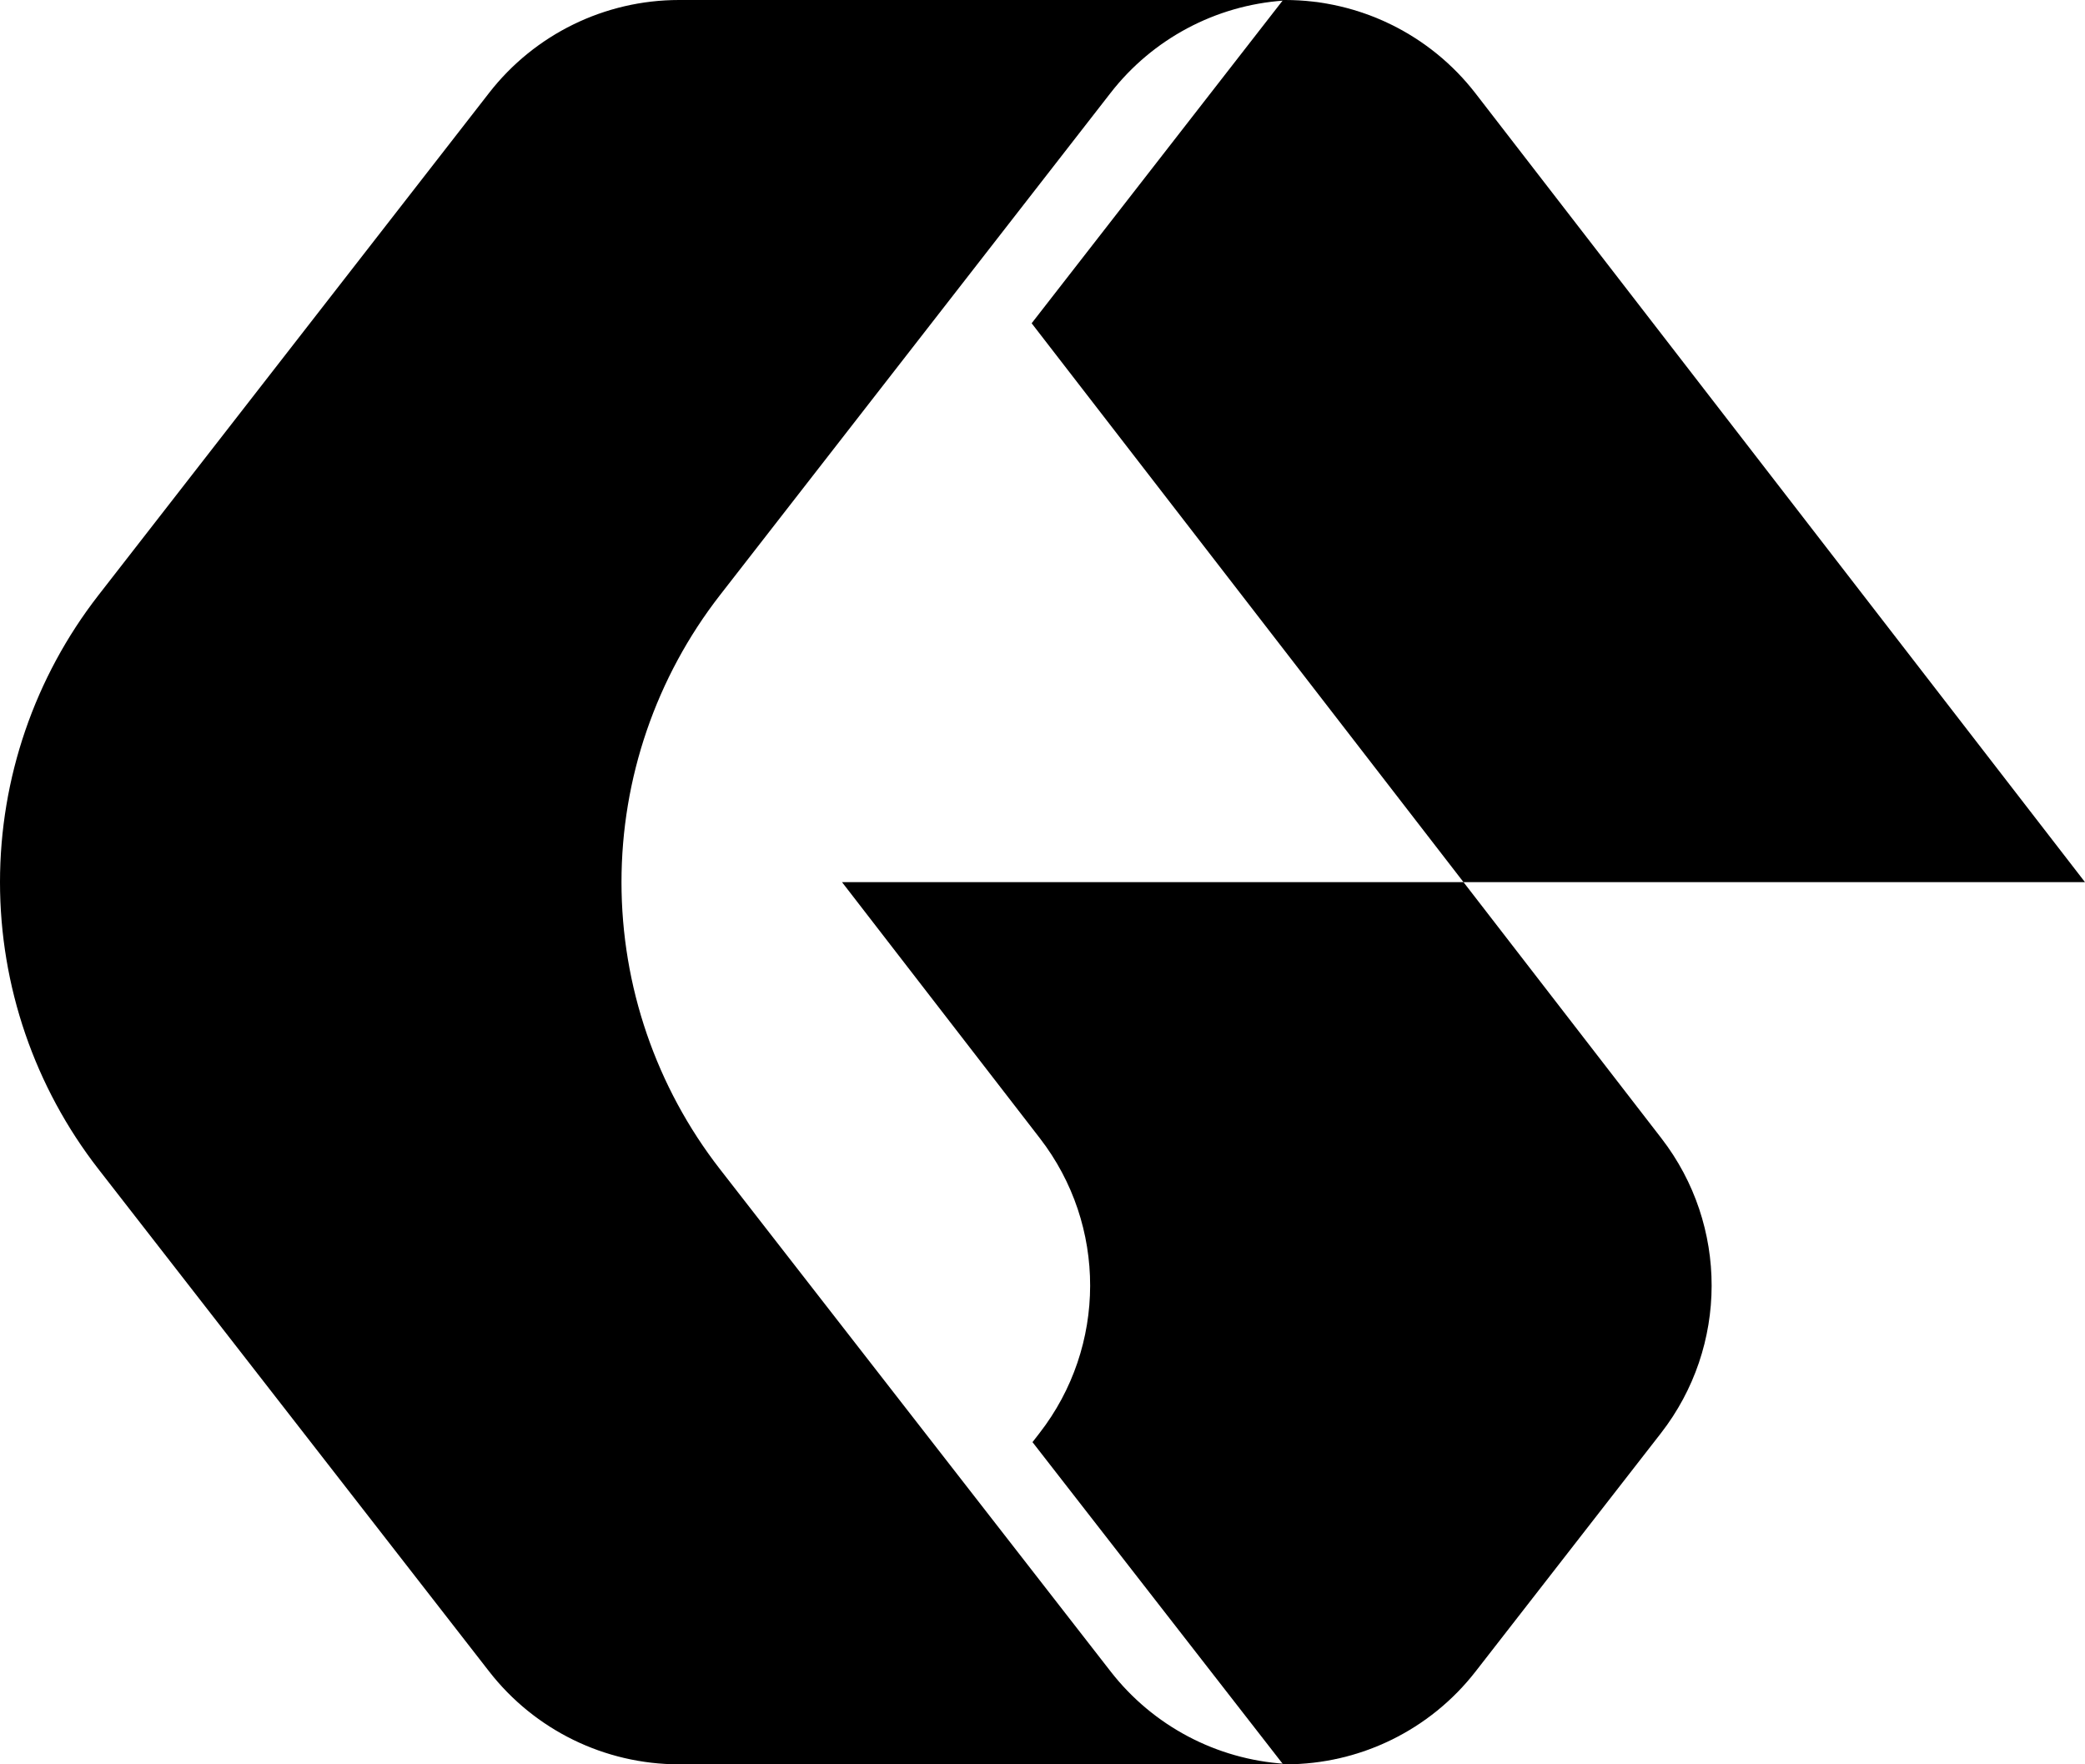 <svg width="104" height="88" viewBox="0 0 104 88" fill="none" xmlns="http://www.w3.org/2000/svg">
<path d="M64 88H64.131C67.834 88 71.33 86.291 73.603 83.368L82.848 71.483C86.21 67.161 86.22 61.111 82.873 56.778L73 44H104L73.603 4.663C71.331 1.722 67.824 0 64.108 0H64L51.459 16.124L73 44H42L51.873 56.778C55.22 61.111 55.21 67.161 51.848 71.483L51.501 71.93L64 88Z" fill="black"/>
<path d="M64.125 0H33.869C30.166 0 26.67 1.71 24.397 4.633L4.912 29.685C1.728 33.778 0 38.815 0 44C0 49.185 1.728 54.222 4.912 58.315L24.397 83.367C26.67 86.29 30.166 88 33.869 88H64.13L64.085 87.974C60.676 87.751 57.509 86.083 55.397 83.367L35.911 58.315C32.728 54.222 31 49.185 31 44C31 38.815 32.728 33.778 35.911 29.685L55.397 4.633C57.496 1.933 60.638 0.269 64.022 0.03C64.059 0.027 64.125 0.042 64.125 0Z" fill="black"/>
</svg>
